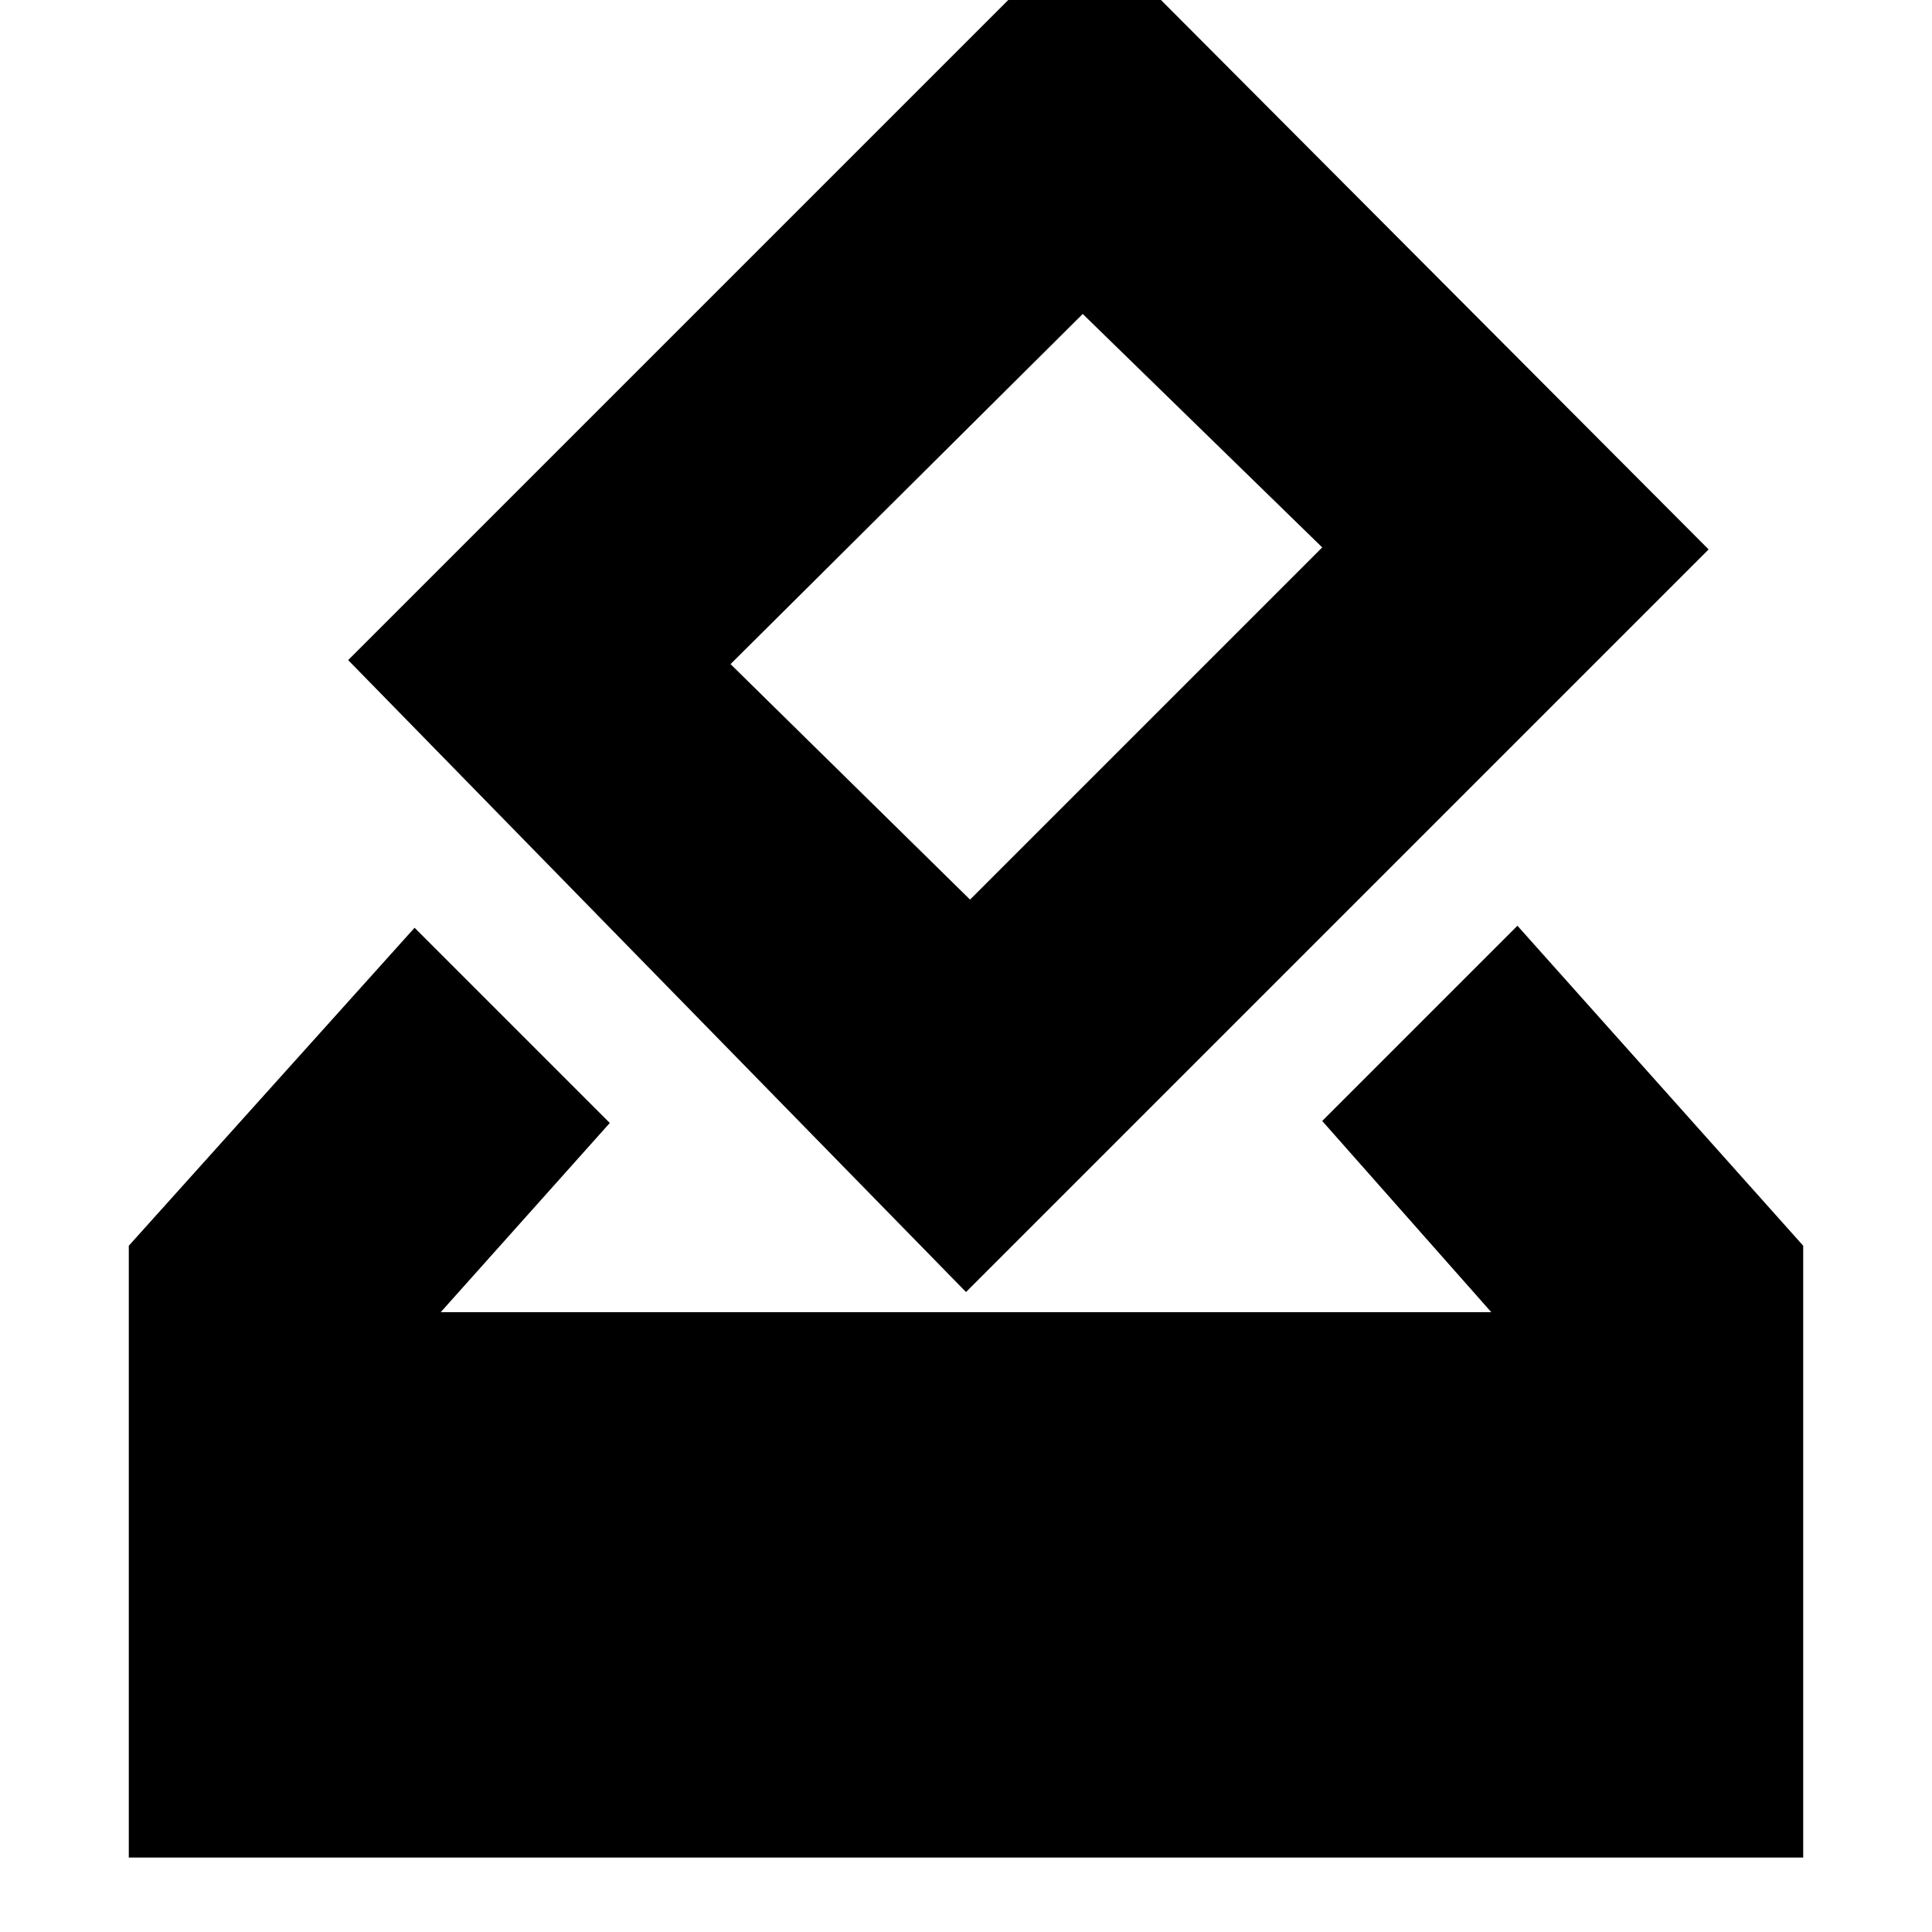 <svg xmlns="http://www.w3.org/2000/svg" height="24" viewBox="0 -960 960 960" width="24"><path d="M64-37v-304l142-158 97 97-84 94h522l-84-95 97-97 142 159v304H64Zm416-281L173-632l366-366 310 311-369 369Zm2-195 175-175-119-116-175 174 119 117Z"/></svg>